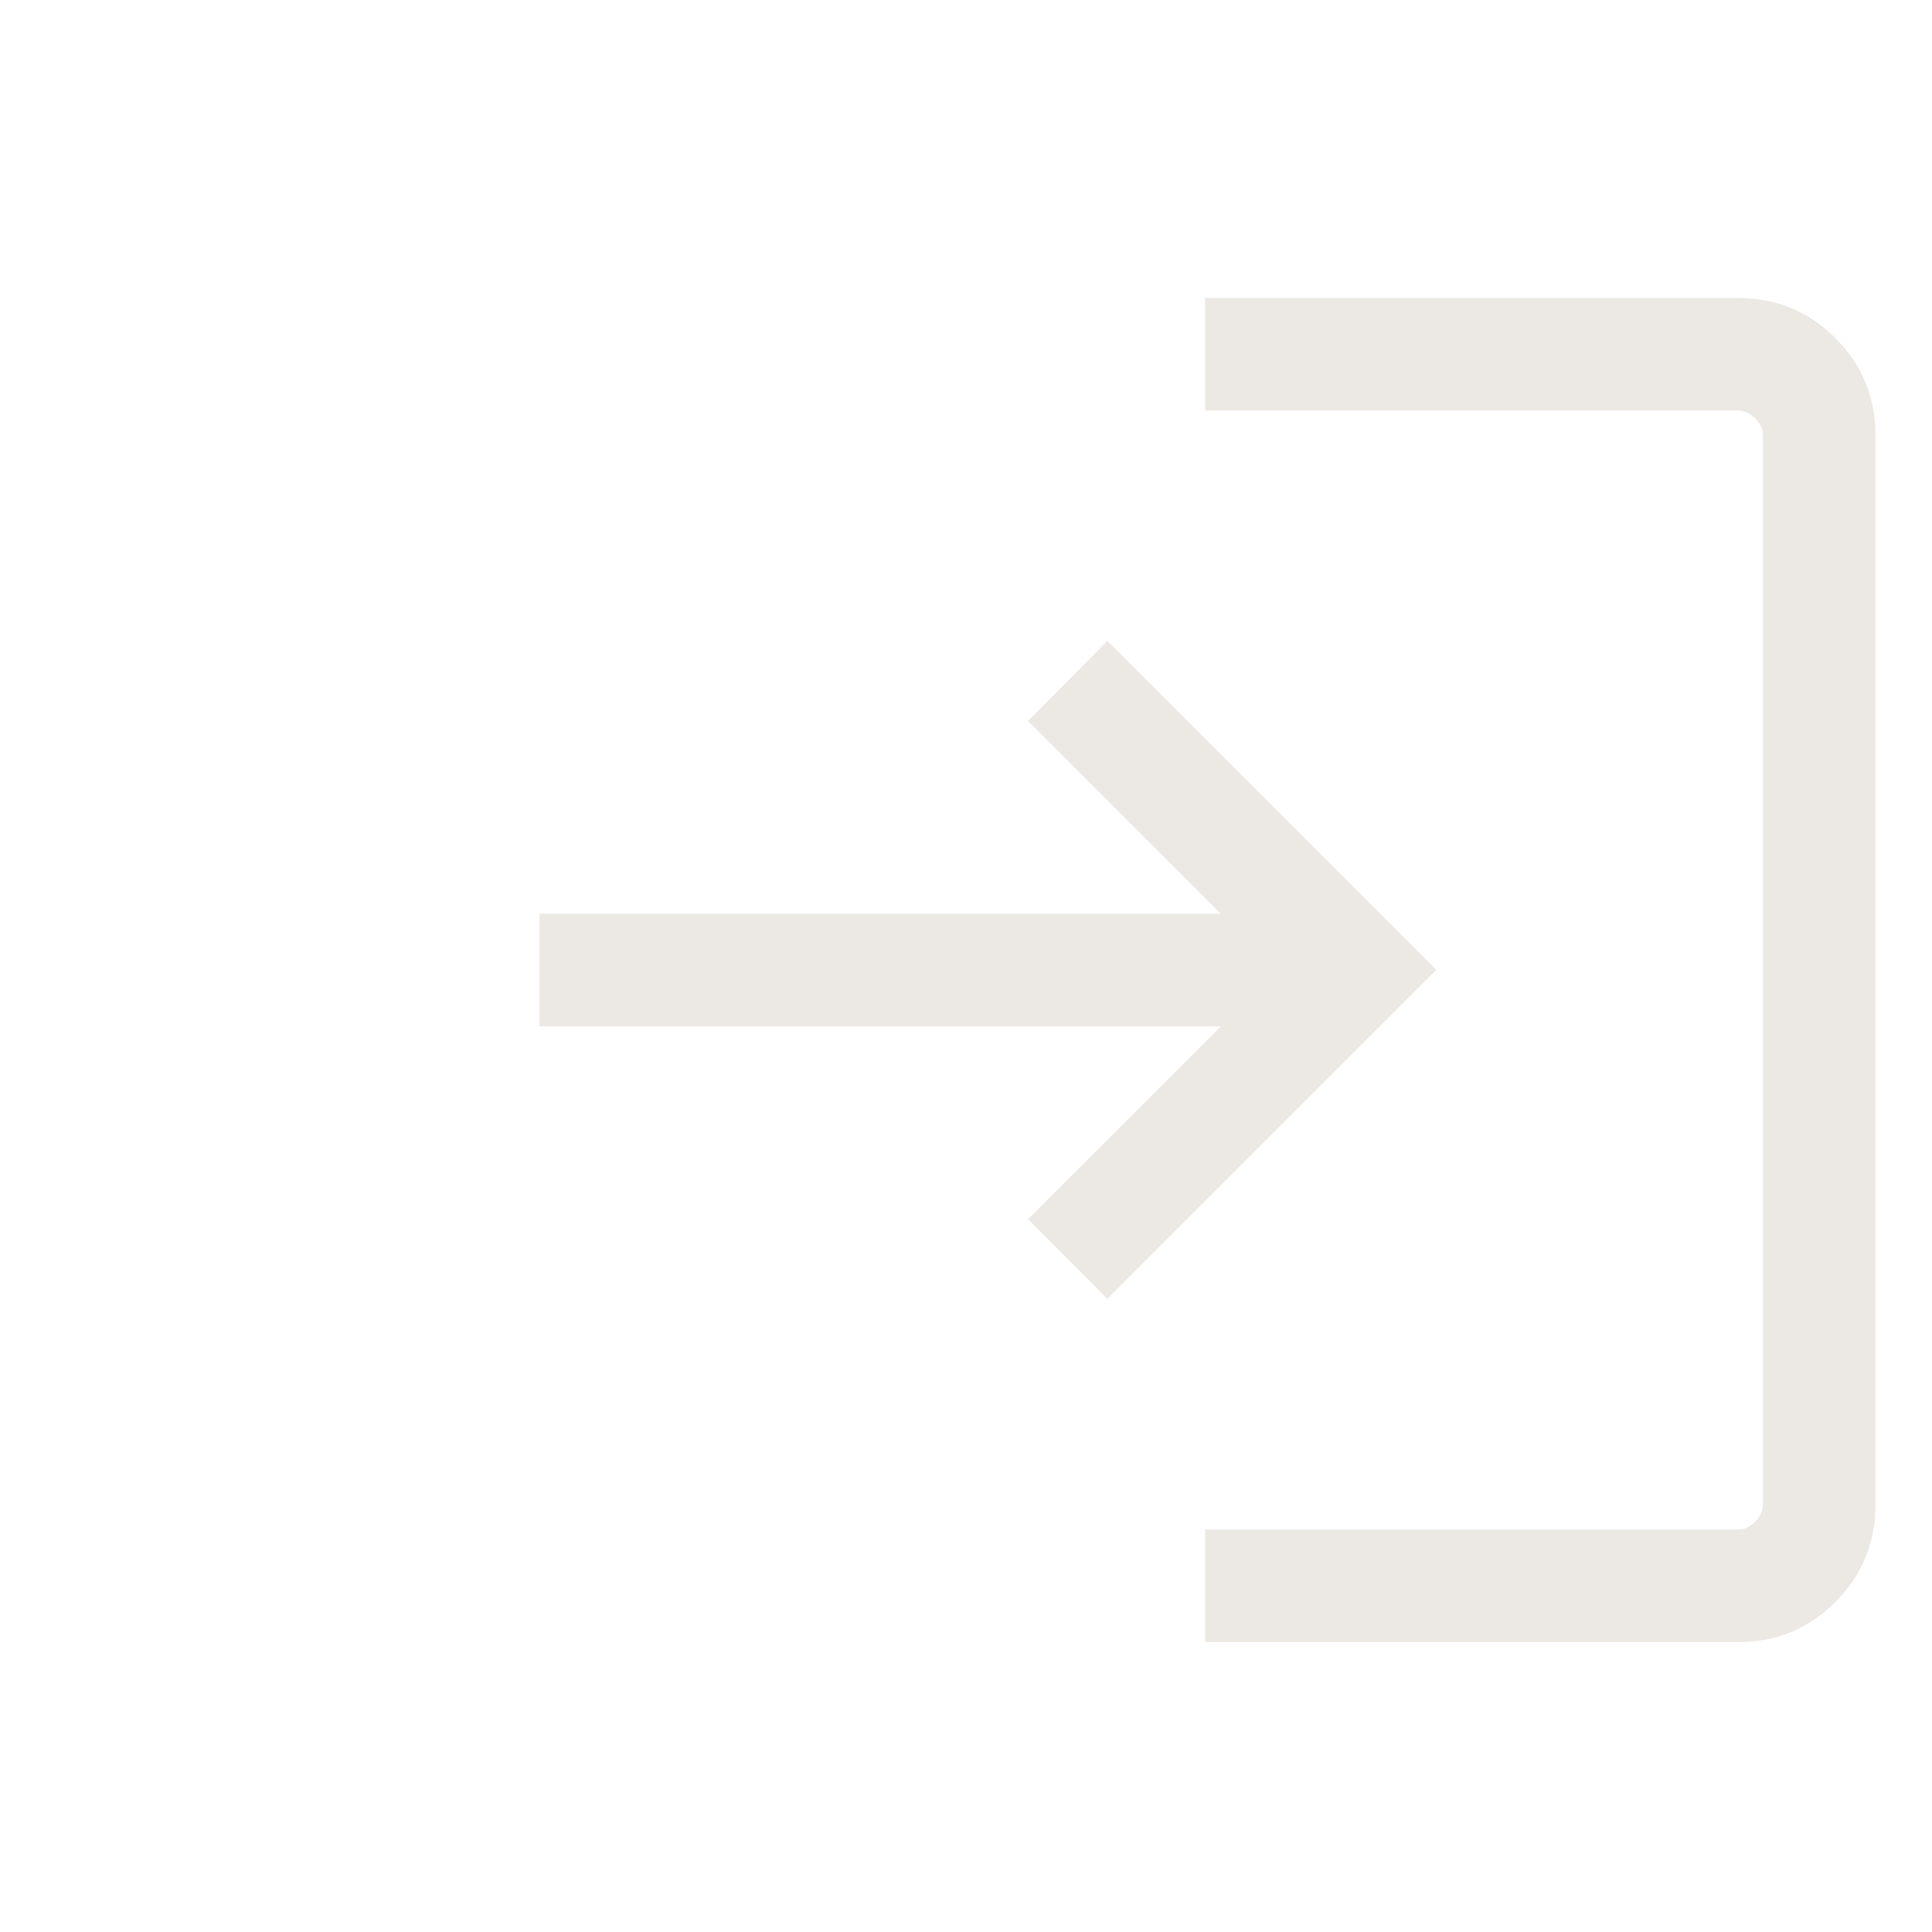<svg width="24" height="24" viewBox="0 0 24 24" fill="none" xmlns="http://www.w3.org/2000/svg">
<path d="M14.97 20.399V19H21.591C21.669 19 21.739 18.968 21.803 18.904C21.867 18.84 21.899 18.769 21.899 18.692V5.409C21.899 5.332 21.867 5.261 21.803 5.197C21.739 5.133 21.669 5.101 21.591 5.101H14.97V3.702H21.594C22.066 3.702 22.468 3.868 22.8 4.2C23.132 4.532 23.298 4.935 23.298 5.409V18.692C23.298 19.166 23.132 19.569 22.8 19.901C22.468 20.233 22.066 20.399 21.594 20.399H14.97ZM13.756 16.136L12.77 15.144L15.165 12.75H6.702V11.351H15.165L12.77 8.957L13.756 7.961L17.843 12.048L13.756 16.136Z" fill="#ECE9E4"/>
</svg>
